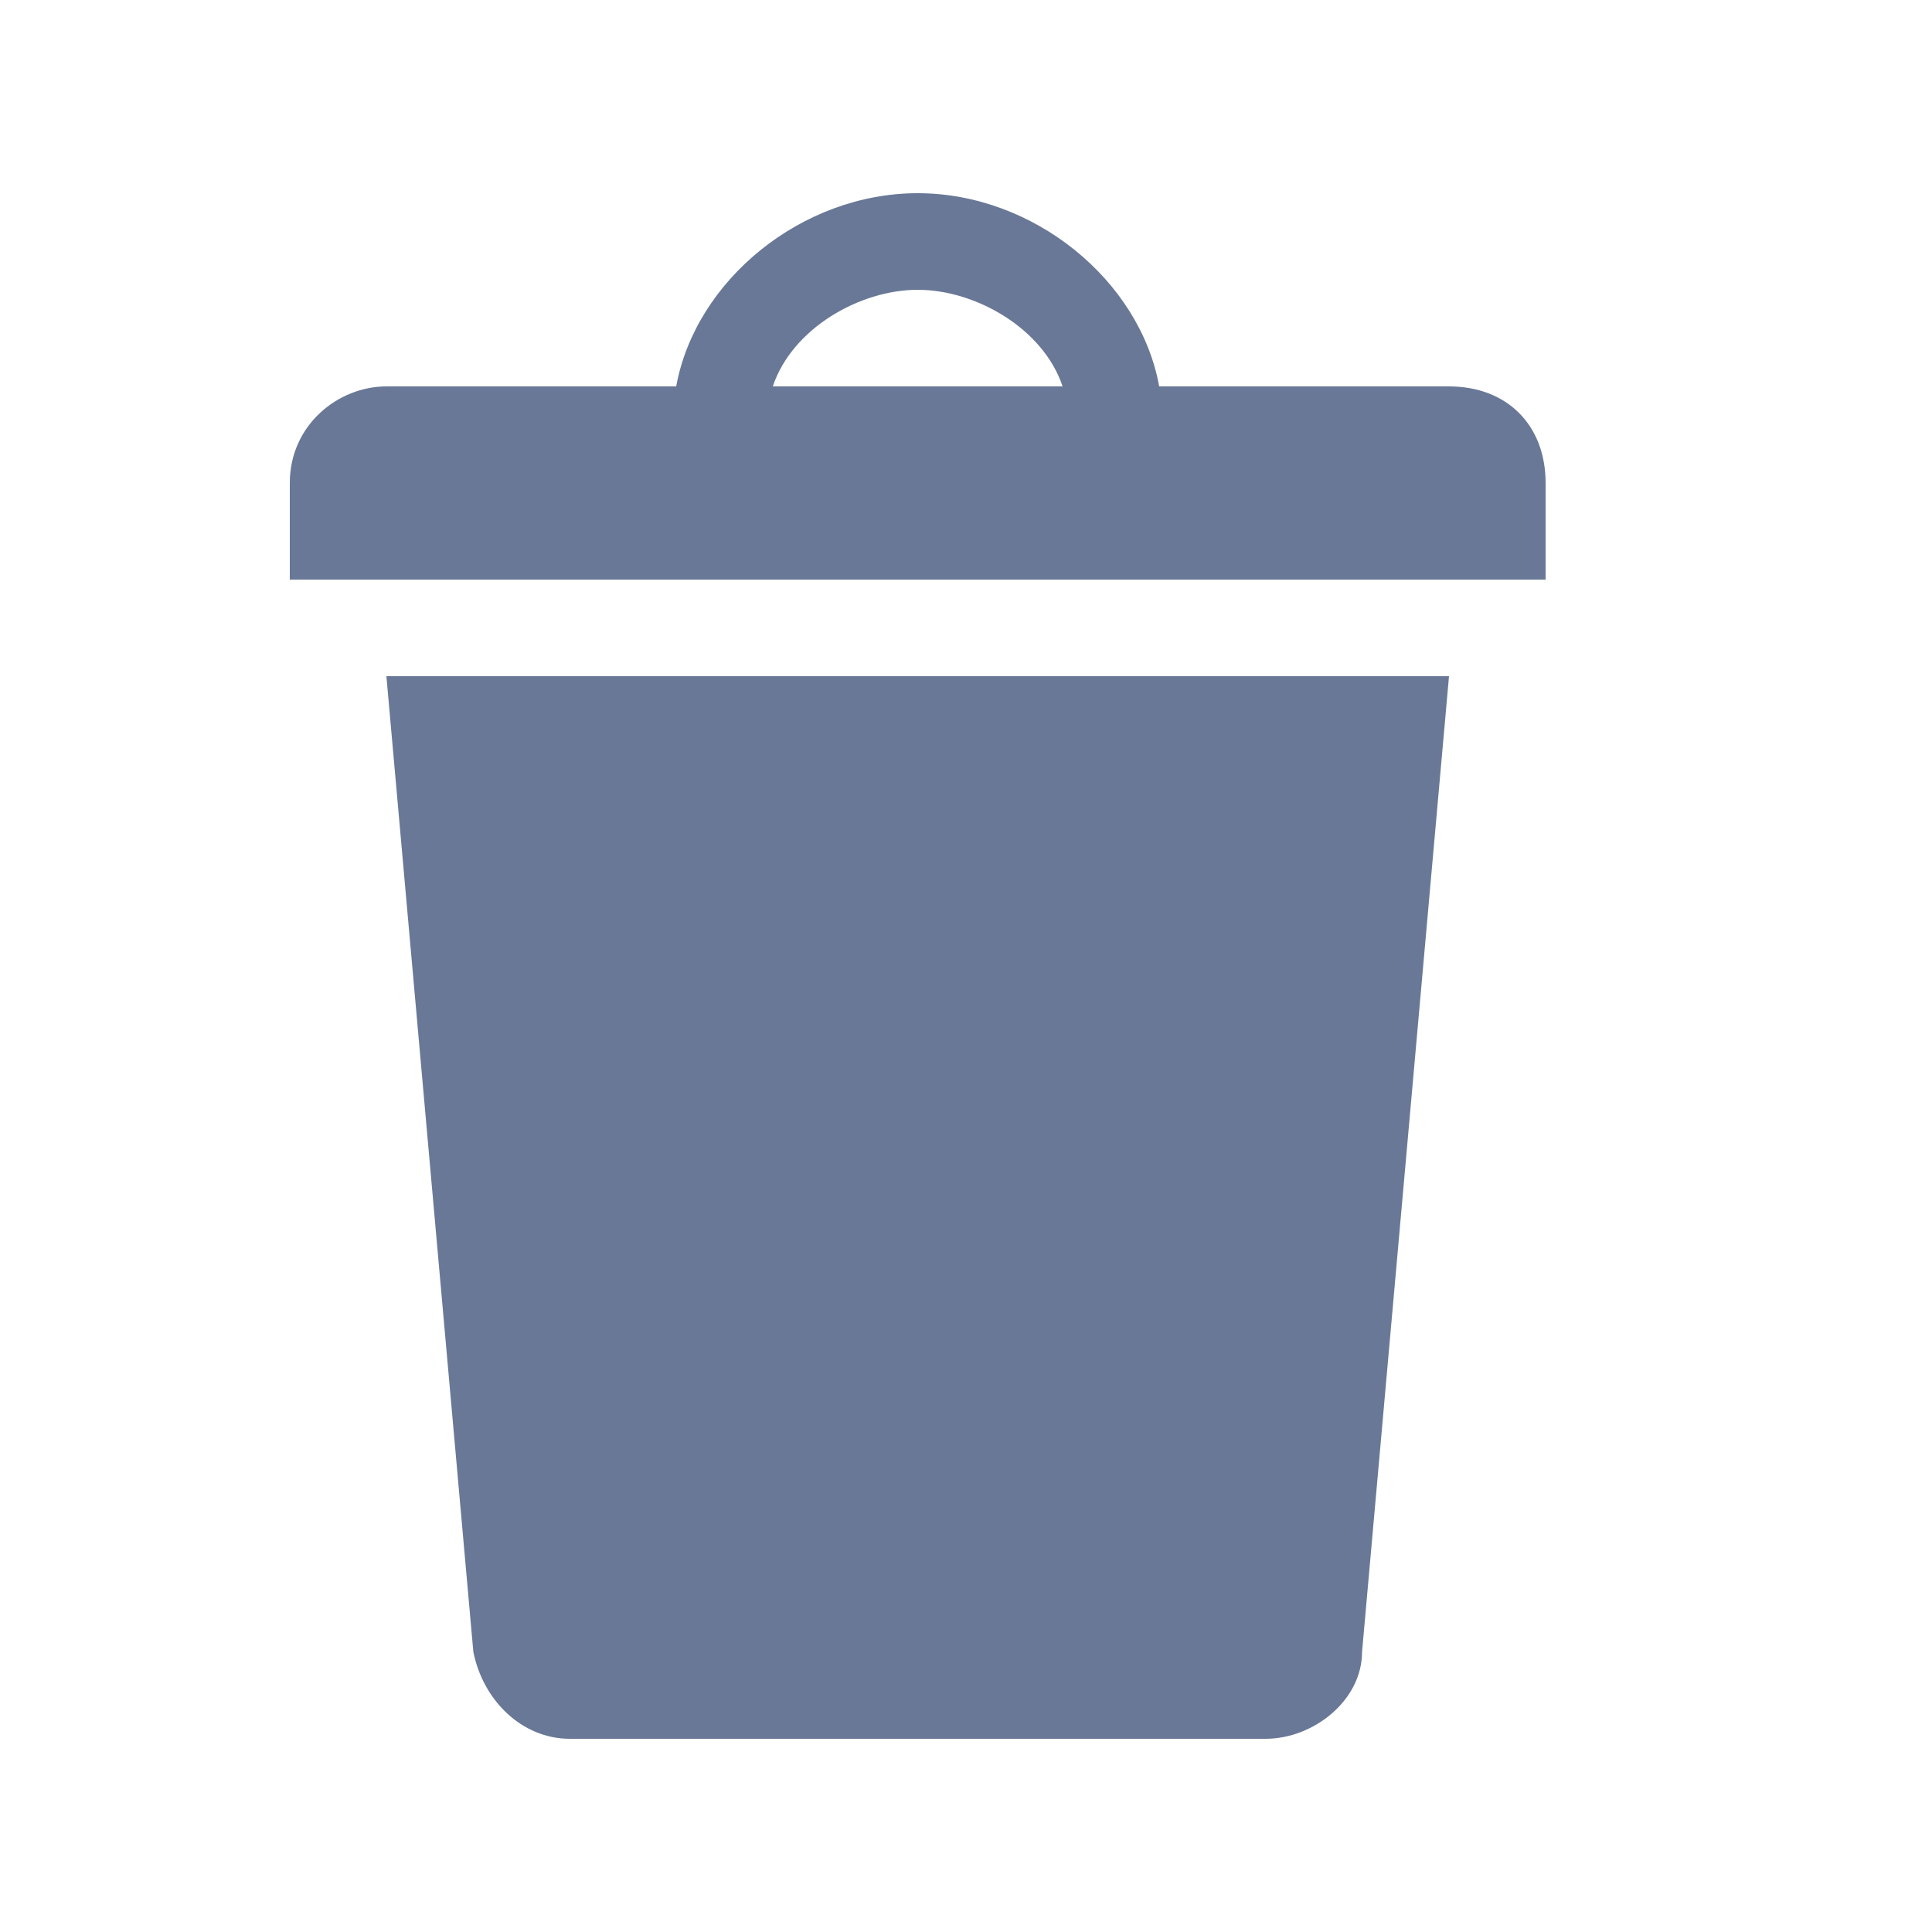 <svg width="24" height="24" viewBox="0 0 24 24" fill="none" xmlns="http://www.w3.org/2000/svg">
<path d="M14.4 4.8H18C18.72 4.8 19.2 5.28 19.2 6V7.2H3.6V6C3.6 5.28 4.2 4.8 4.8 4.8H8.4C8.64 3.48 9.96 2.4 11.4 2.4C12.84 2.4 14.16 3.48 14.4 4.8ZM9.6 4.8H13.2C12.96 4.08 12.12 3.6 11.4 3.6C10.68 3.6 9.84 4.08 9.6 4.8ZM4.8 8.4H18L16.92 20.52C16.92 21.12 16.32 21.6 15.72 21.6H7.08C6.48 21.6 6 21.12 5.88 20.52L4.8 8.4Z" fill="#697896"/>
</svg>
